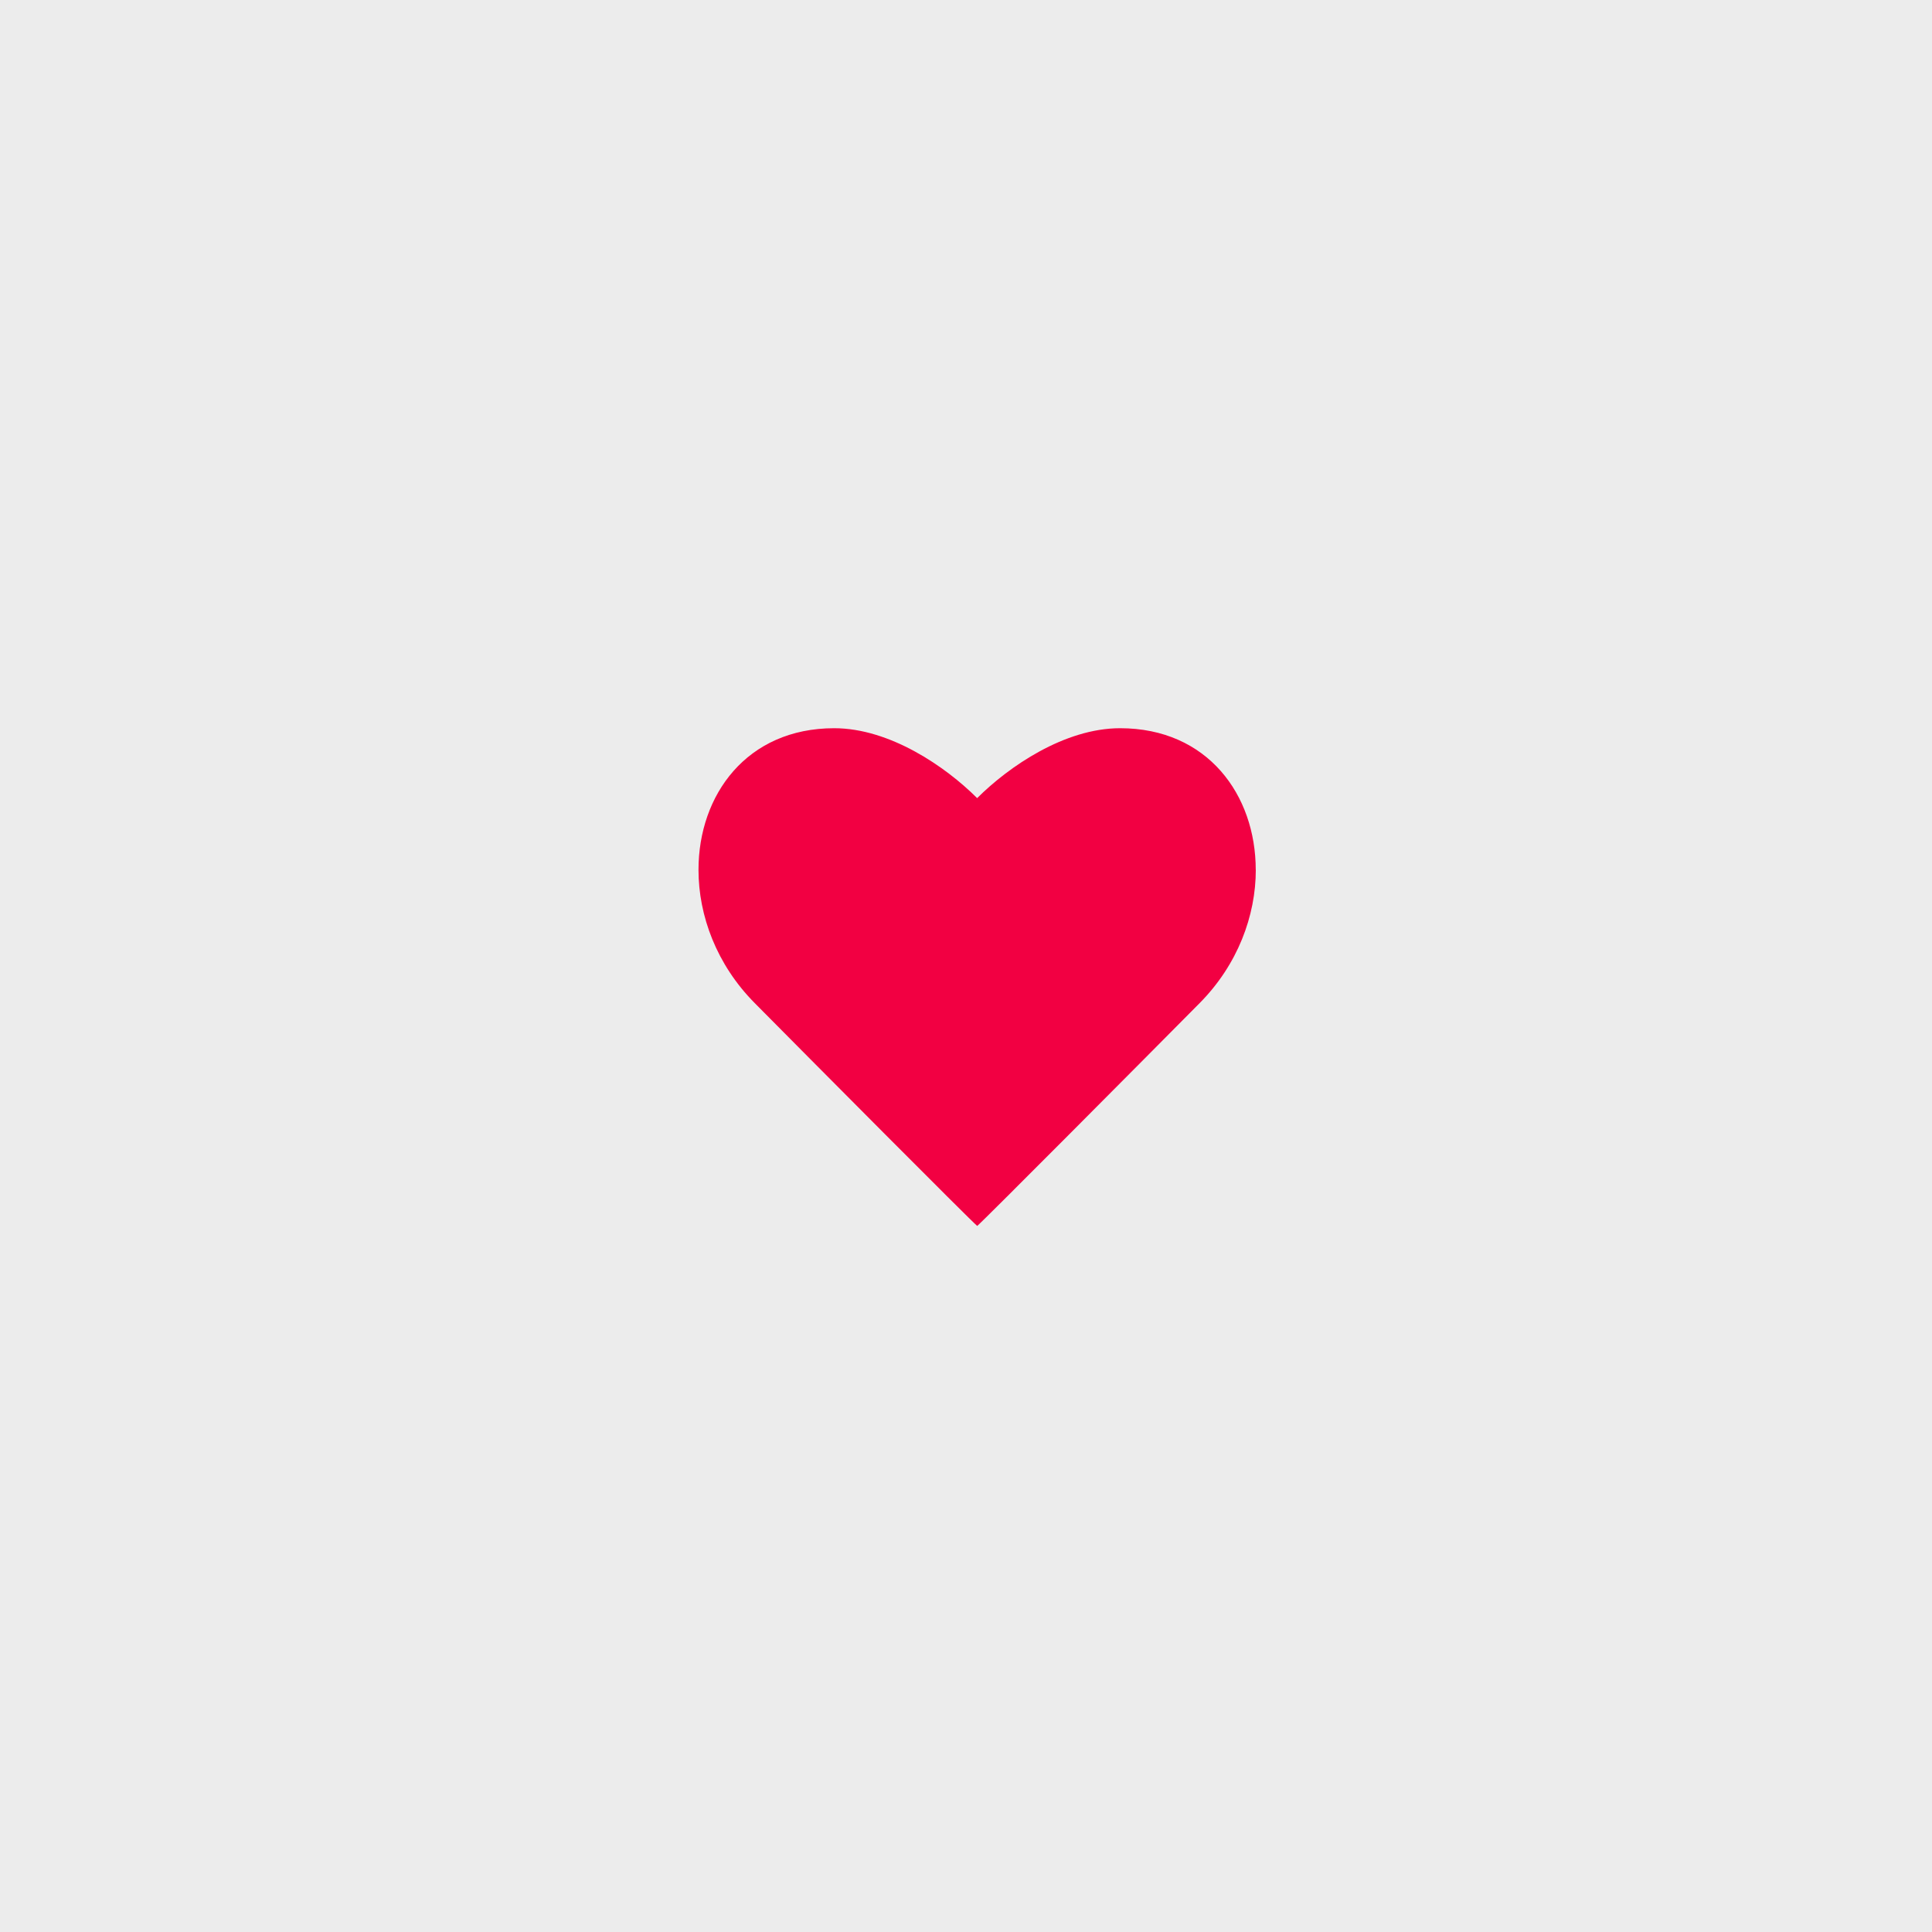<svg width="65" height="65" viewBox="0 0 65 65" fill="none" xmlns="http://www.w3.org/2000/svg">
<rect width="65" height="65" fill="#ECECEC"/>
<path d="M42.248 29.264C42.248 26.747 40.629 24.5 37.684 24.5C35.819 24.5 33.94 25.789 32.875 26.852C31.812 25.789 29.93 24.5 28.066 24.5C25.123 24.5 23.5 26.745 23.5 29.264C23.5 30.805 24.107 32.452 25.392 33.748C27.13 35.504 32.691 41.1 32.877 41.245C33.06 41.1 38.622 35.505 40.361 33.748C41.643 32.454 42.25 30.807 42.25 29.264H42.248Z" fill="#F20042"/>
</svg>
